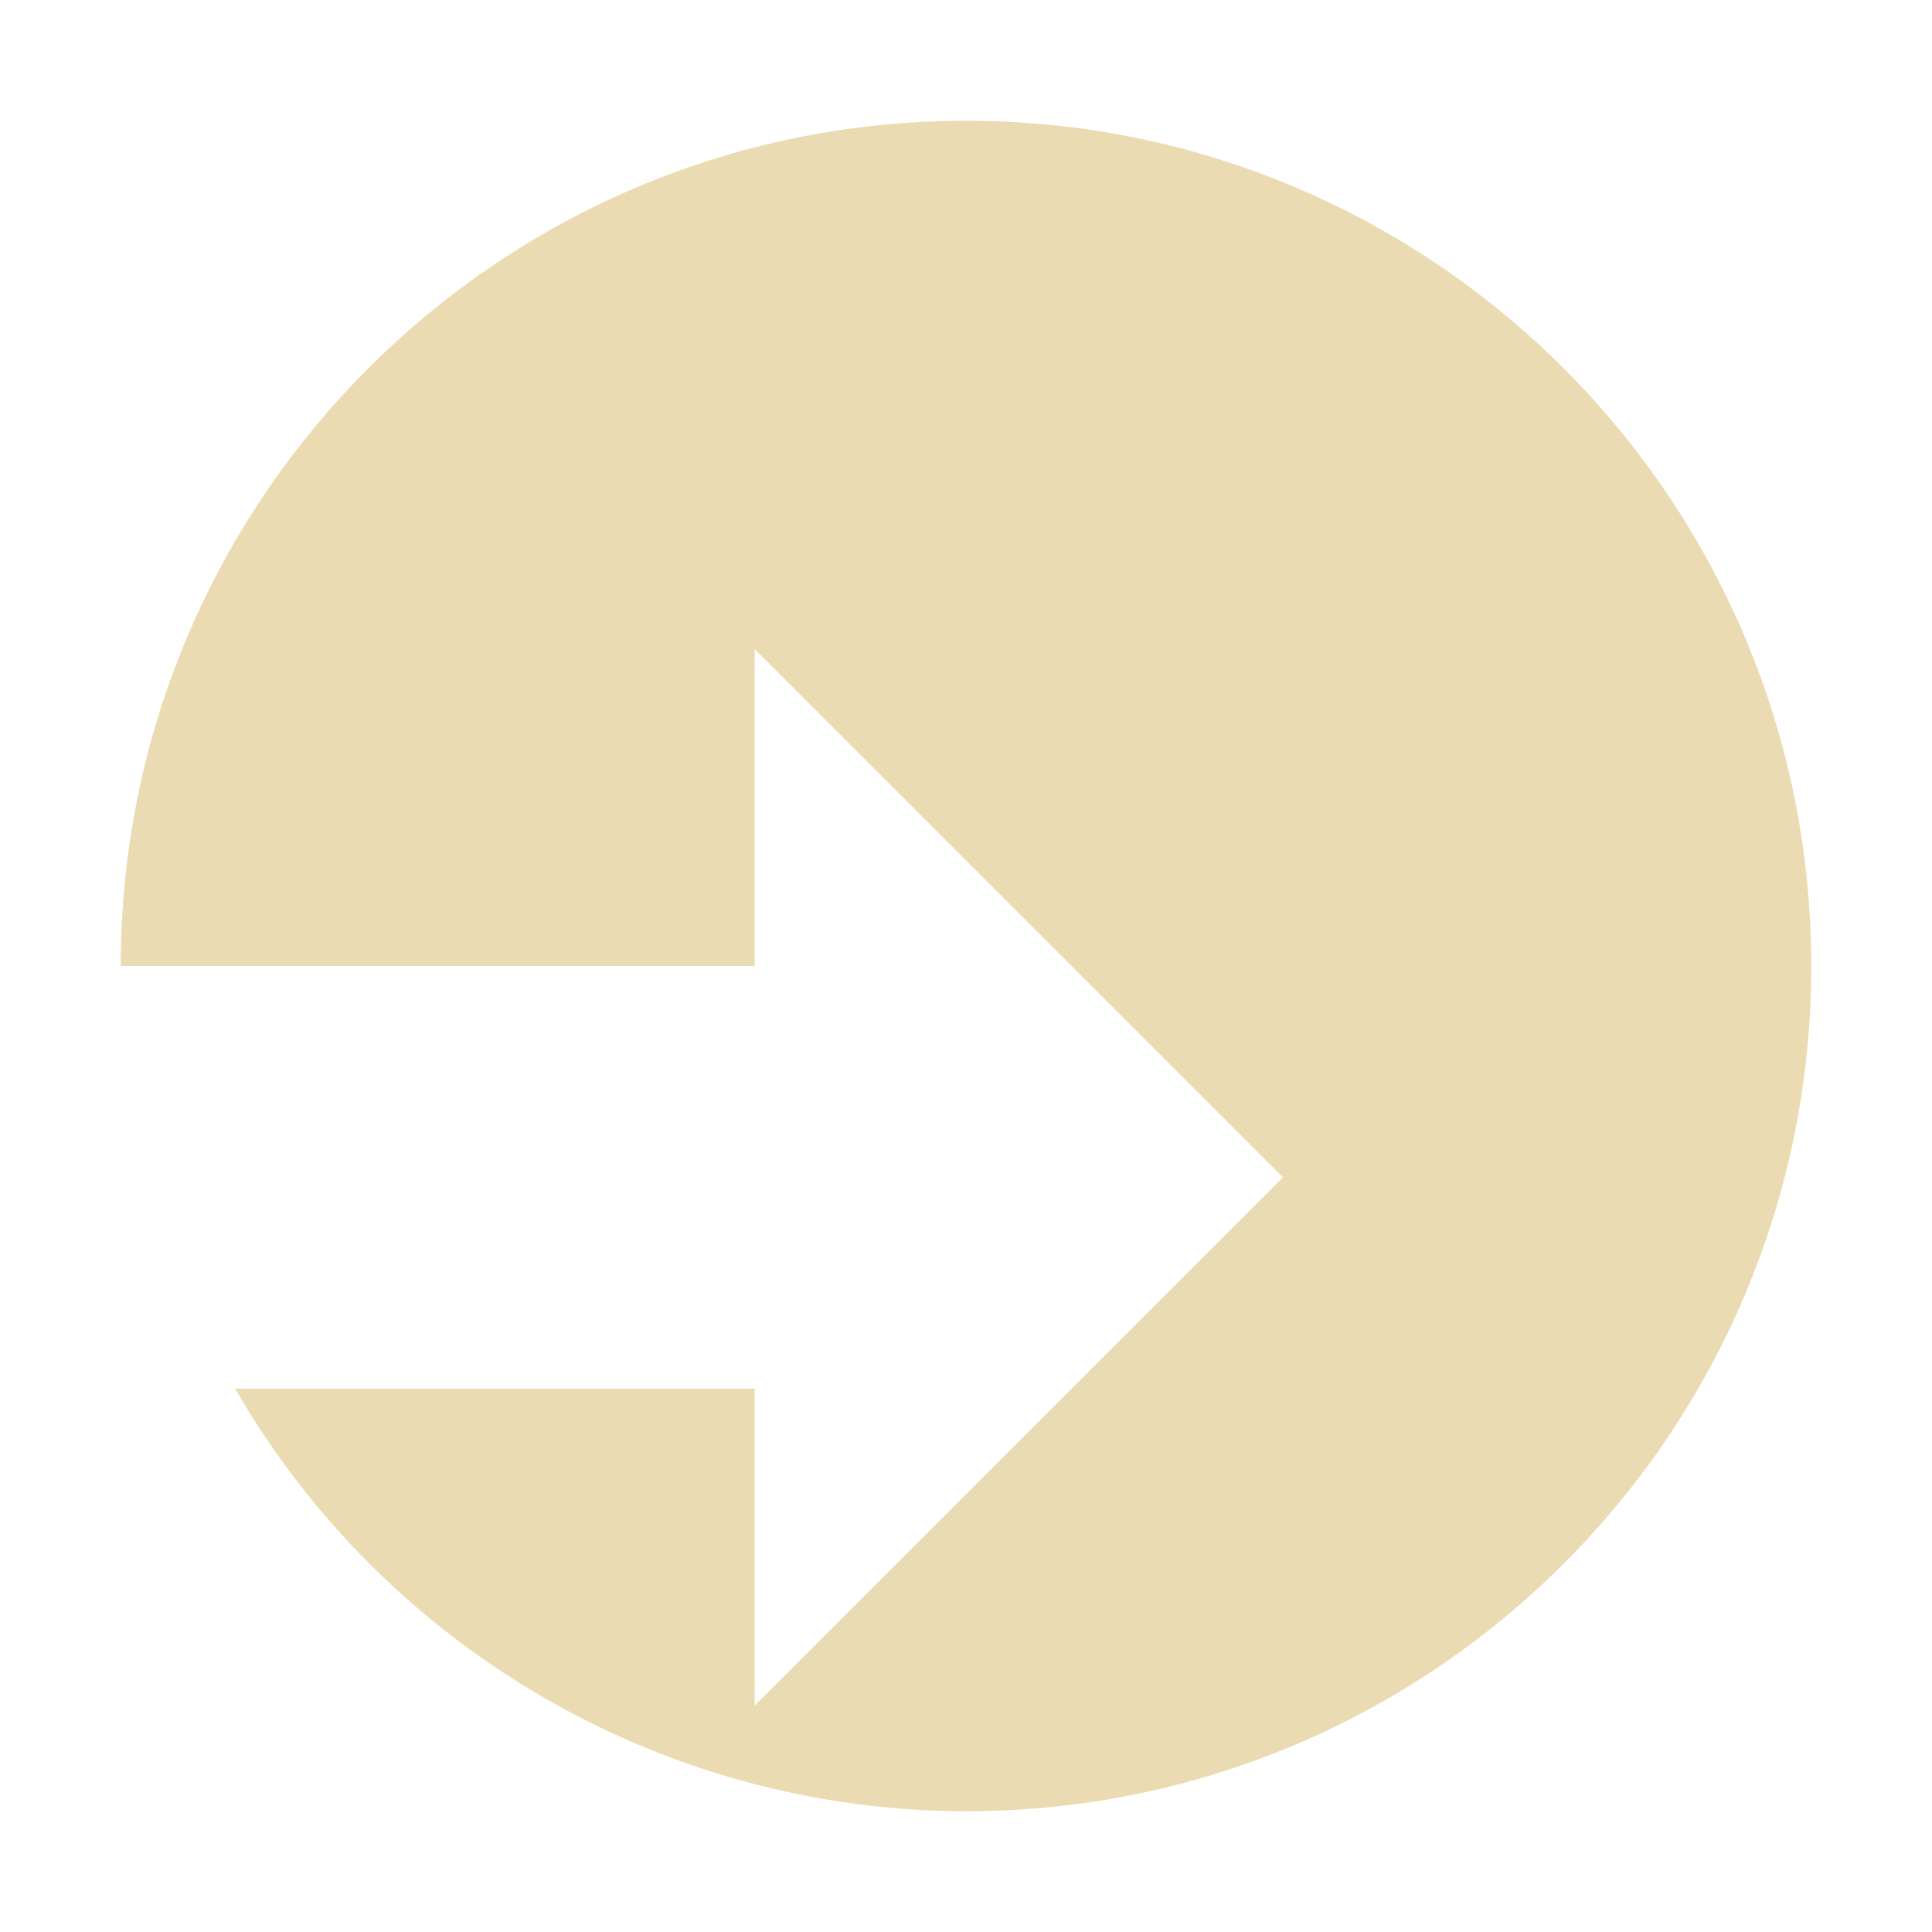 <svg width="16" height="16" version="1.1" xmlns="http://www.w3.org/2000/svg">
  <defs>
    <style id="current-color-scheme" type="text/css">.ColorScheme-Text { color:#ebdbb2; } .ColorScheme-Highlight { color:#458588; }</style>
  </defs>
  <path class="ColorScheme-Text" d="m8 1c-3.866 0-7 3.134-7 7h5.25v-2.625l4.375 4.375-4.375 4.375v-2.625h-4.303c1.249 2.163 3.556 3.497 6.053 3.5 3.866 0 7-3.134 7-7s-3.134-7-7-7z" fill="currentColor"/>
</svg>
